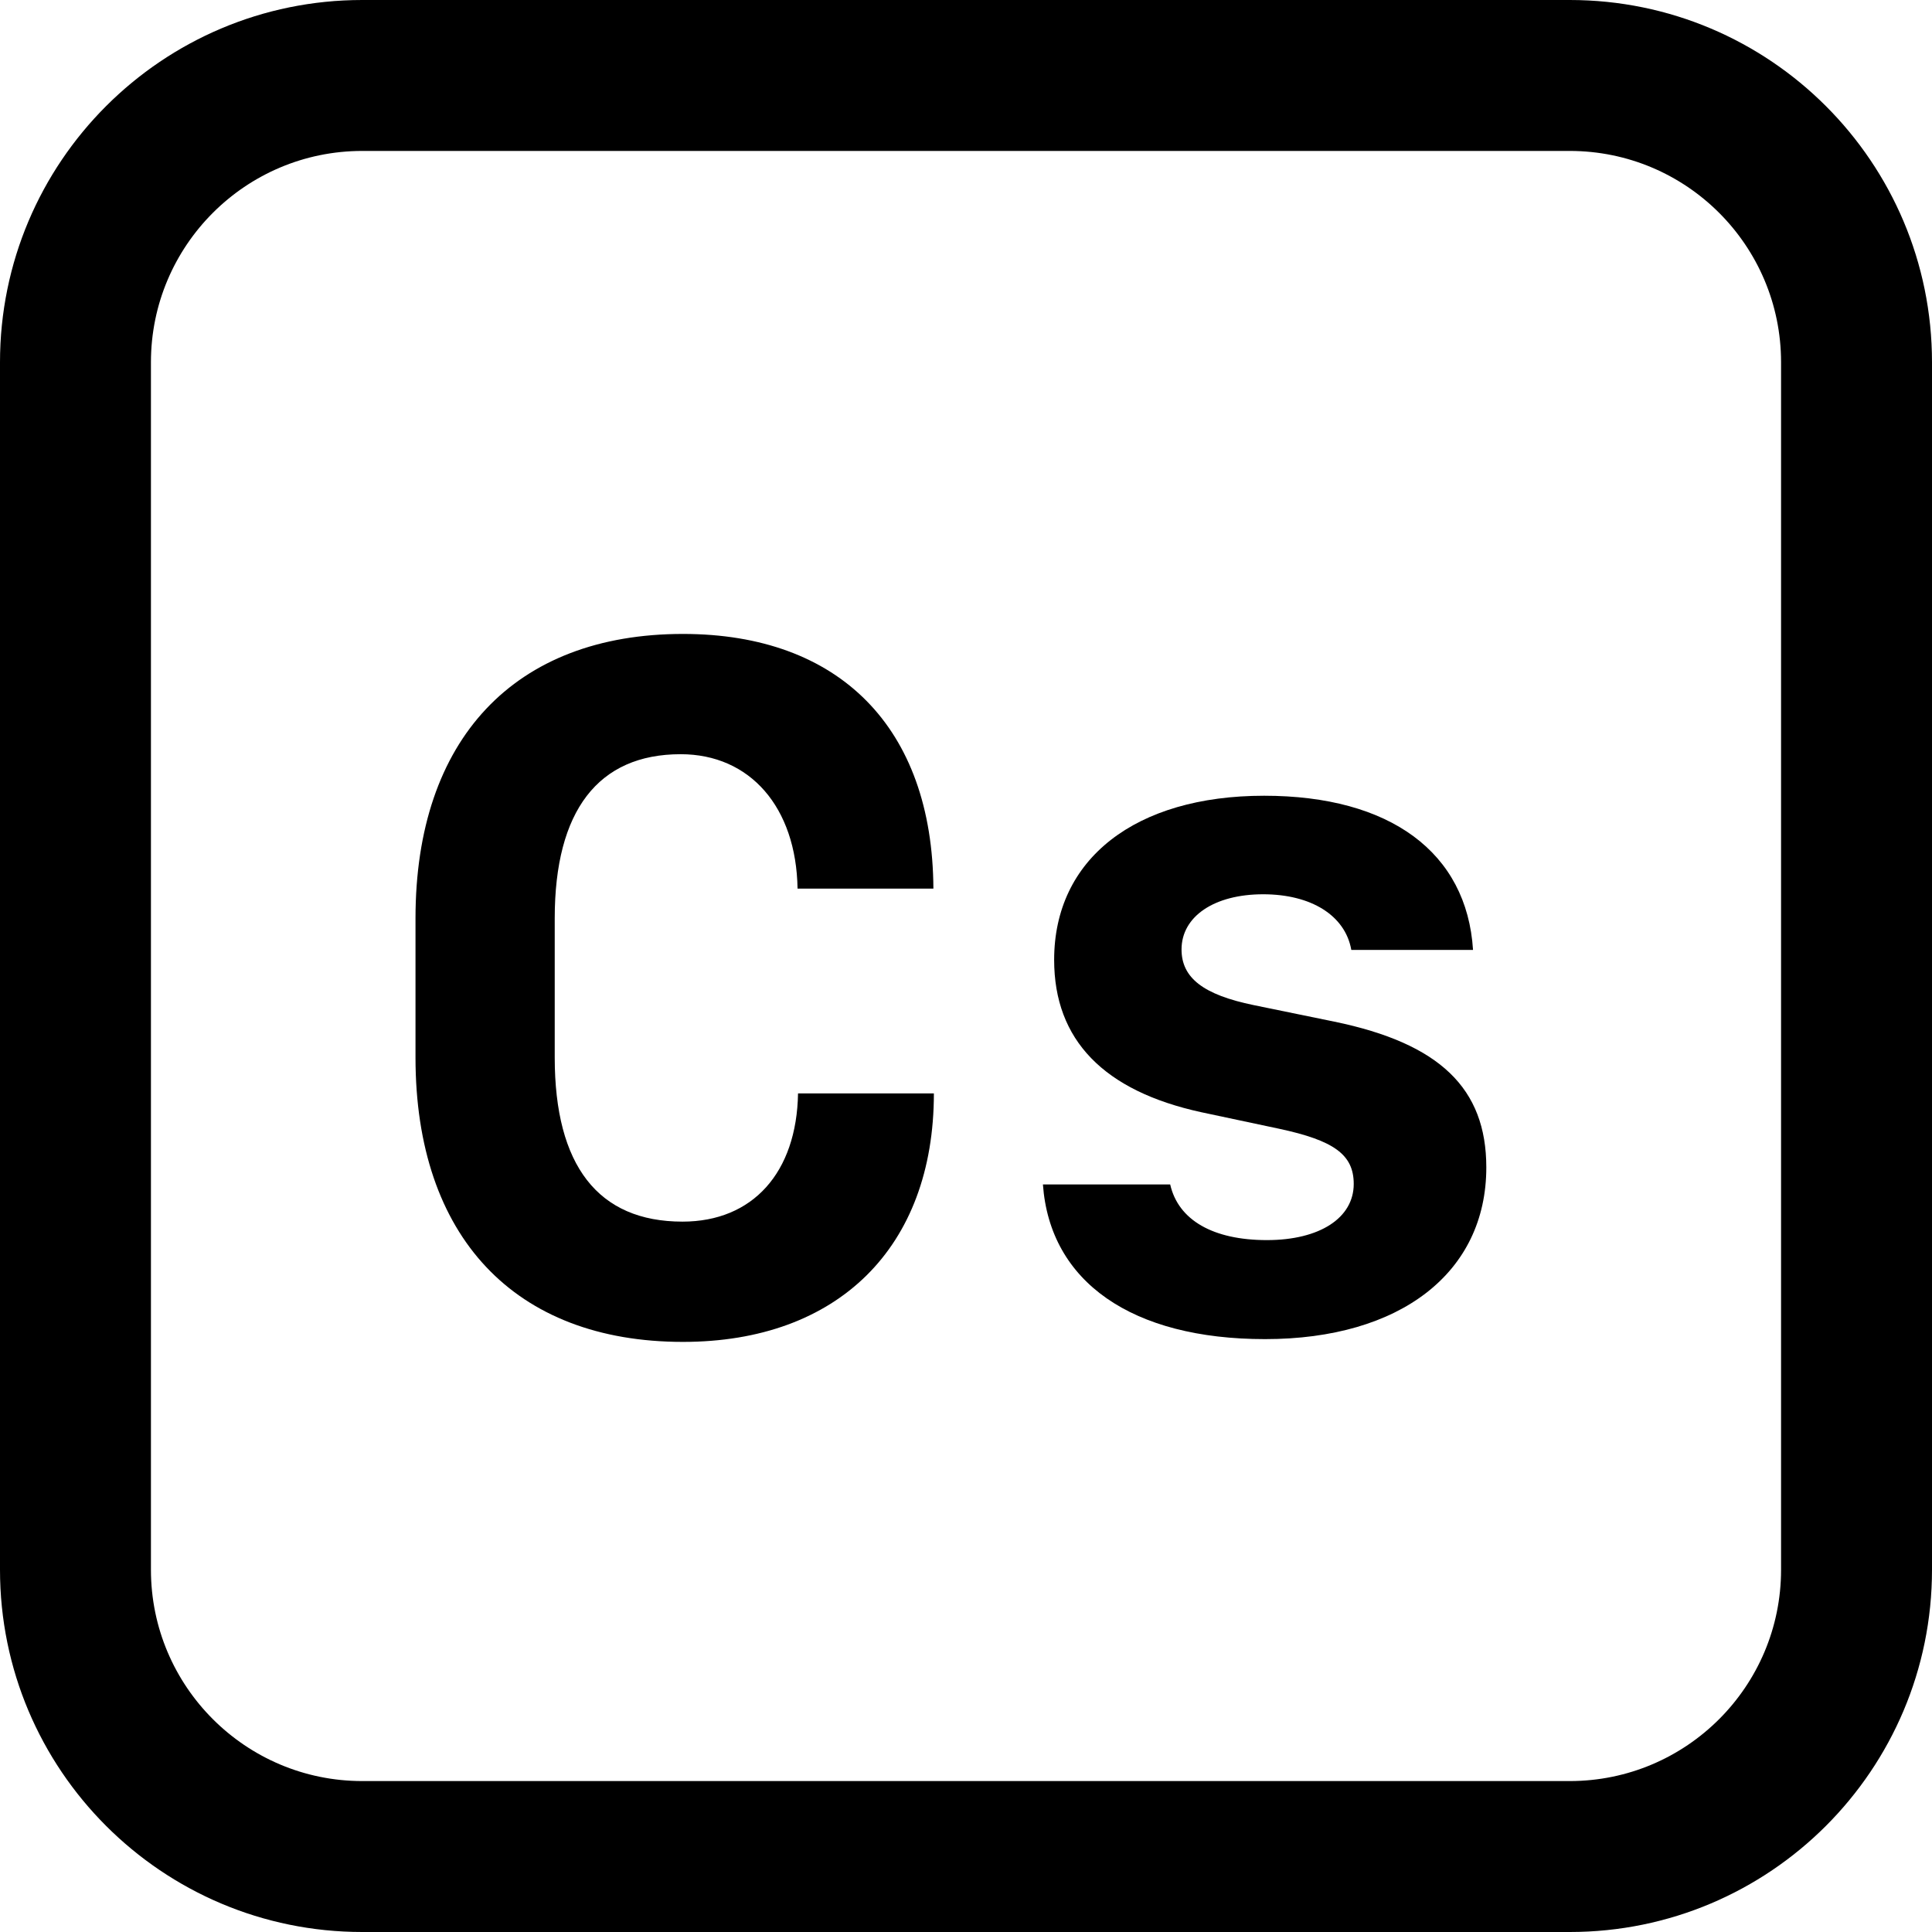 <svg fill="currentColor" viewBox="0 0 16 16" xmlns="http://www.w3.org/2000/svg">
    <path
        fill-rule="evenodd"
        clip-rule="evenodd"
        d="M13 1.25H3C2.034 1.25 1.25 2.034 1.25 3V13C1.25 13.966 2.034 14.75 3 14.75H13C13.966 14.75 14.75 13.966 14.75 13V3C14.75 2.034 13.966 1.25 13 1.25ZM3 0C1.343 0 0 1.343 0 3V13C0 14.657 1.343 16 3 16H13C14.657 16 16 14.657 16 13V3C16 1.343 14.657 0 13 0H3Z"
    />
    <path
        d="M8.73 7.949C8.73 7.113 9.402 6.59 10.469 6.59C11.512 6.59 12.148 7.059 12.199 7.867H11.191C11.141 7.582 10.859 7.406 10.461 7.406C10.055 7.406 9.785 7.59 9.785 7.863C9.785 8.098 9.965 8.238 10.383 8.324L11.051 8.461C11.922 8.641 12.309 9.012 12.309 9.668C12.309 10.539 11.598 11.09 10.477 11.09C9.375 11.09 8.695 10.617 8.637 9.809H9.691C9.758 10.105 10.047 10.27 10.492 10.27C10.93 10.27 11.211 10.086 11.211 9.805C11.211 9.562 11.047 9.445 10.594 9.348L9.949 9.211C9.141 9.035 8.73 8.613 8.73 7.949Z"
    />
    <path
        d="M5.652 10.117C6.234 10.117 6.598 9.711 6.609 9.055H7.734C7.734 10.332 6.938 11.113 5.656 11.113C4.262 11.113 3.441 10.242 3.441 8.758V7.605C3.441 6.121 4.262 5.25 5.656 5.25C6.953 5.25 7.723 6.027 7.73 7.359H6.605C6.594 6.684 6.211 6.246 5.637 6.246C4.953 6.246 4.594 6.715 4.594 7.605V8.758C4.594 9.652 4.953 10.117 5.652 10.117Z"
    />
</svg>
